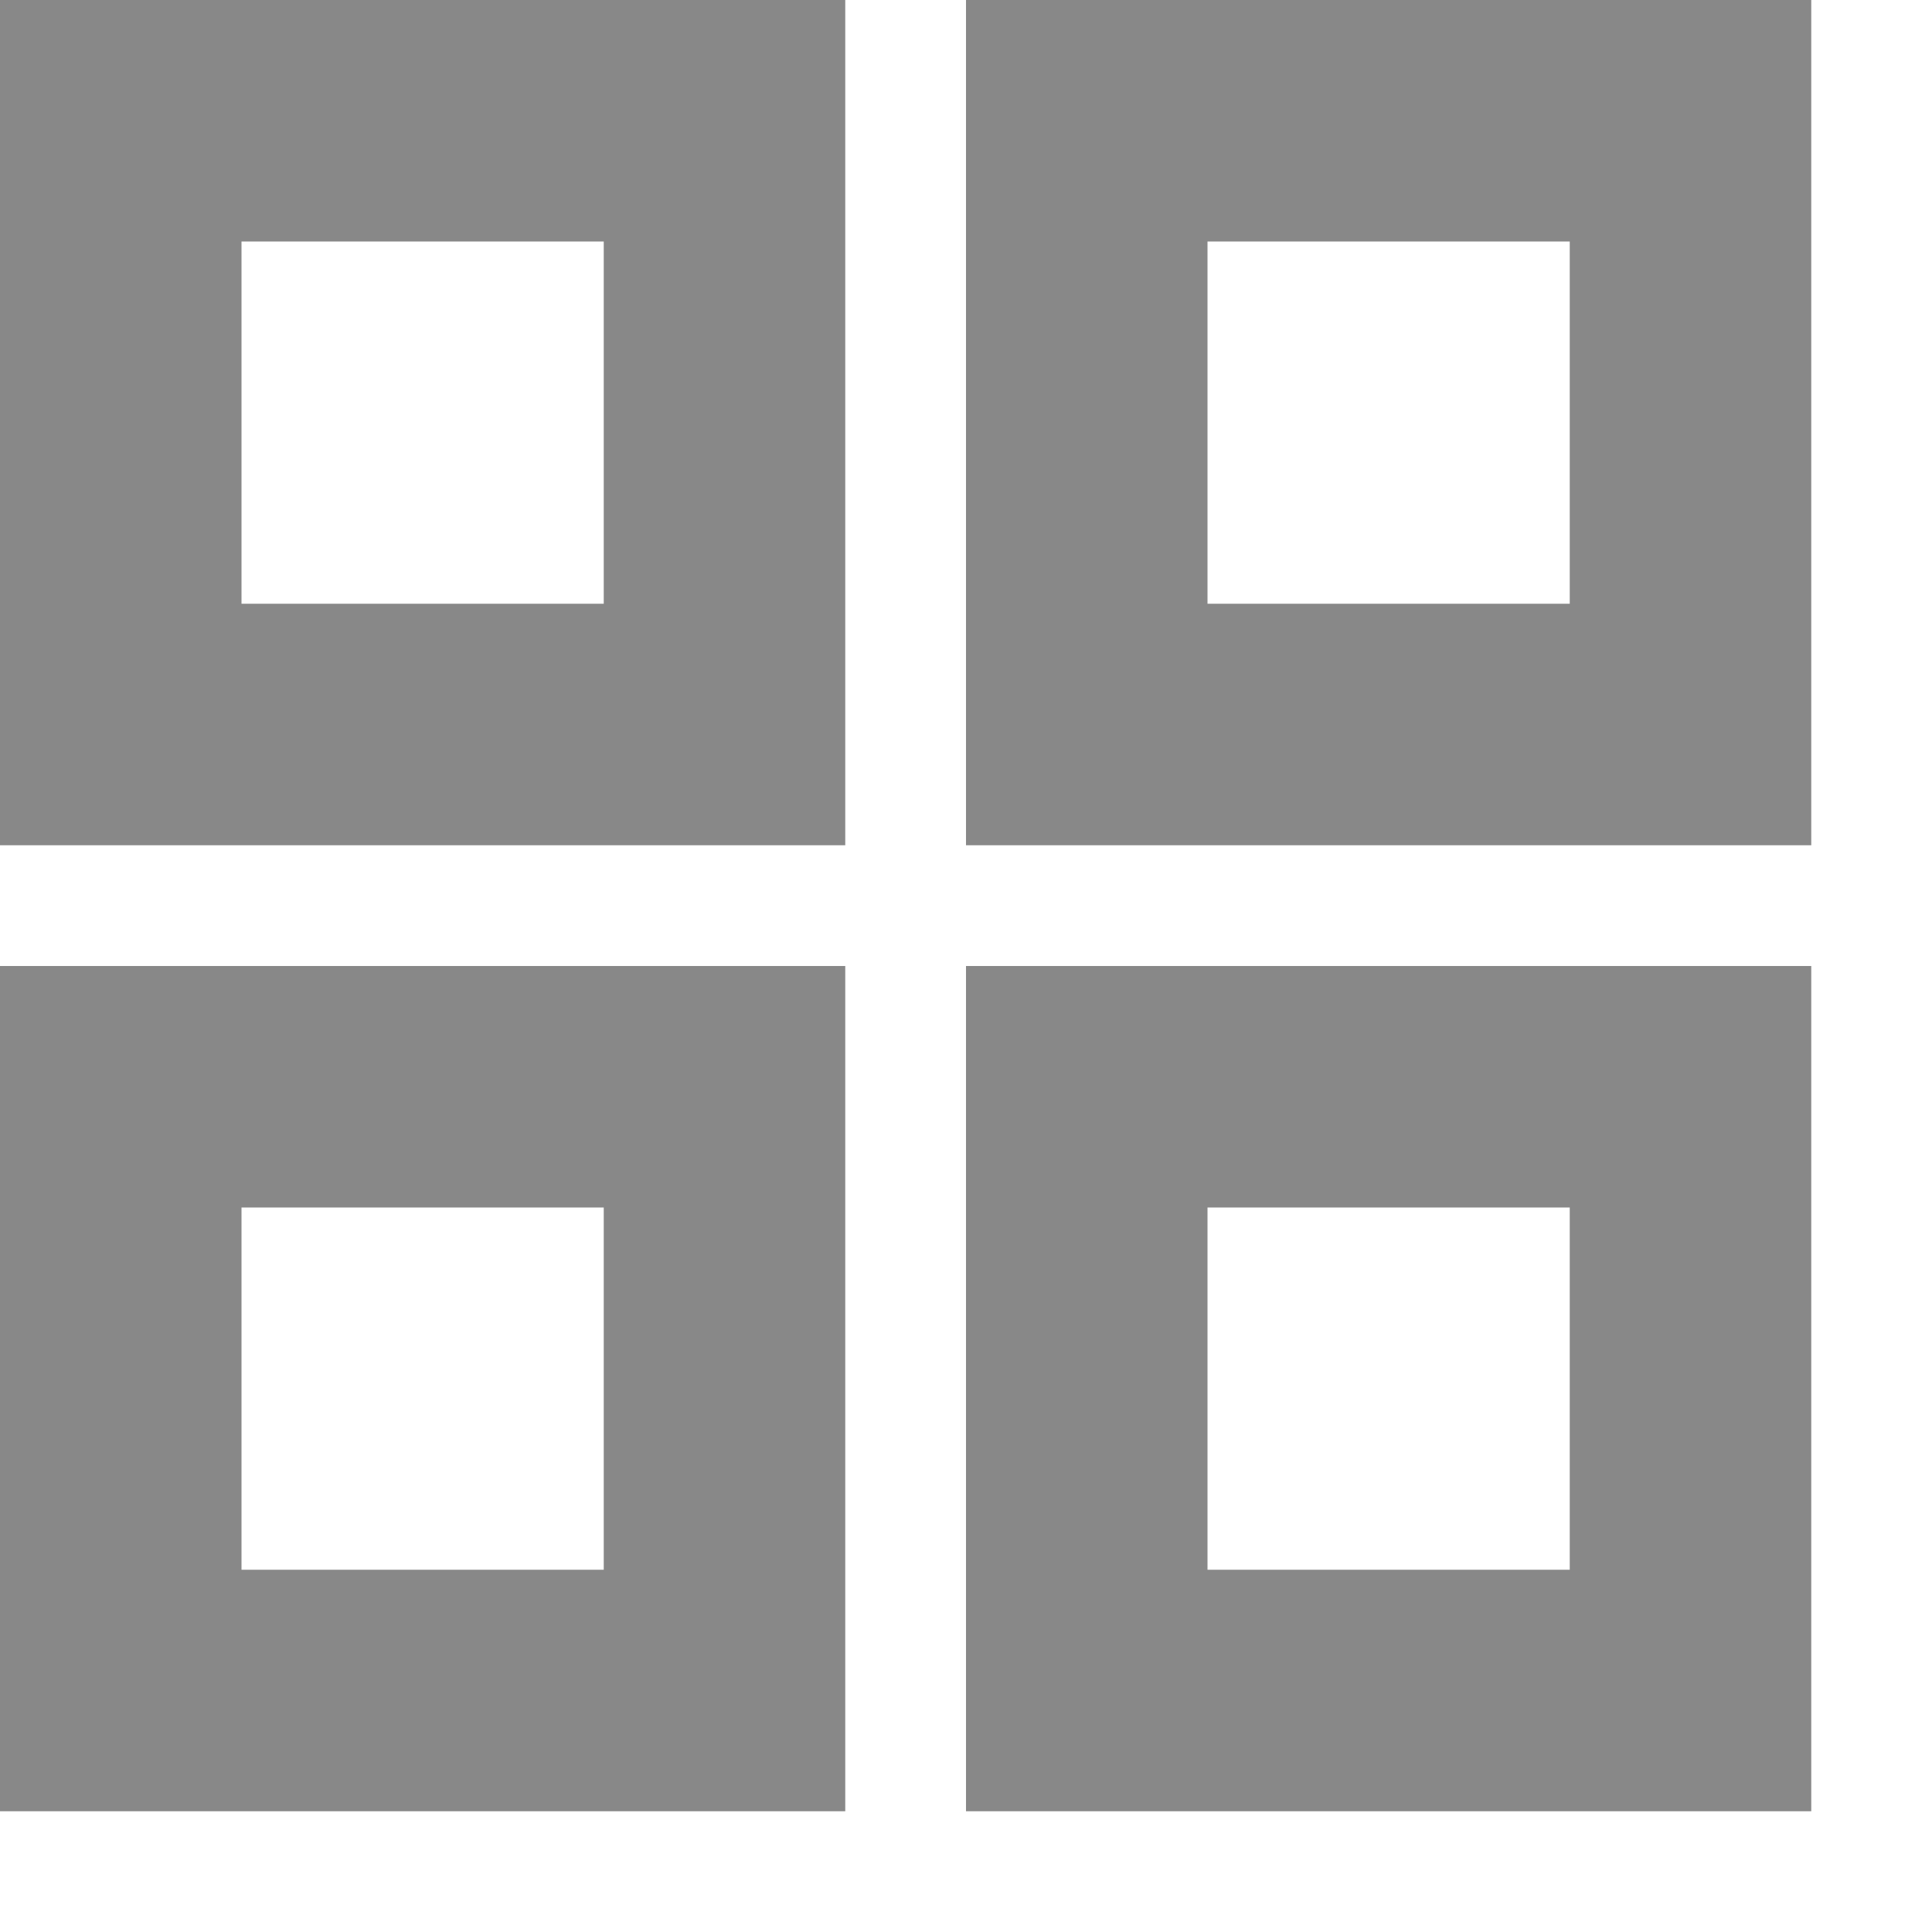 <?xml version="1.0" encoding="utf-8"?>
<!-- Generator: Adobe Illustrator 17.0.0, SVG Export Plug-In . SVG Version: 6.00 Build 0)  -->
<!DOCTYPE svg PUBLIC "-//W3C//DTD SVG 1.1//EN" "http://www.w3.org/Graphics/SVG/1.1/DTD/svg11.dtd">
<svg version="1.1" id="图层_1" xmlns="http://www.w3.org/2000/svg" xmlns:xlink="http://www.w3.org/1999/xlink" x="0px" y="0px"
	 width="16px" height="16px" viewBox="0 0 16 16" enable-background="new 0 0 16 16" xml:space="preserve">
<g>
	<path fill="#888888" d="M5,2v3H2V2H5 M7,0H0v7h7V0L7,0z"/>
</g>
<g>
	<path fill="#888888" d="M13,2v3h-3V2H13 M15,0H8v7h7V0L15,0z"/>
</g>
<g>
	<path fill="#888888" d="M5,10v3H2v-3H5 M7,8H0v7h7V8L7,8z"/>
</g>
<g>
	<path fill="#888888" d="M13,10v3h-3v-3H13 M15,8H8v7h7V8L15,8z"/>
</g>
</svg>
